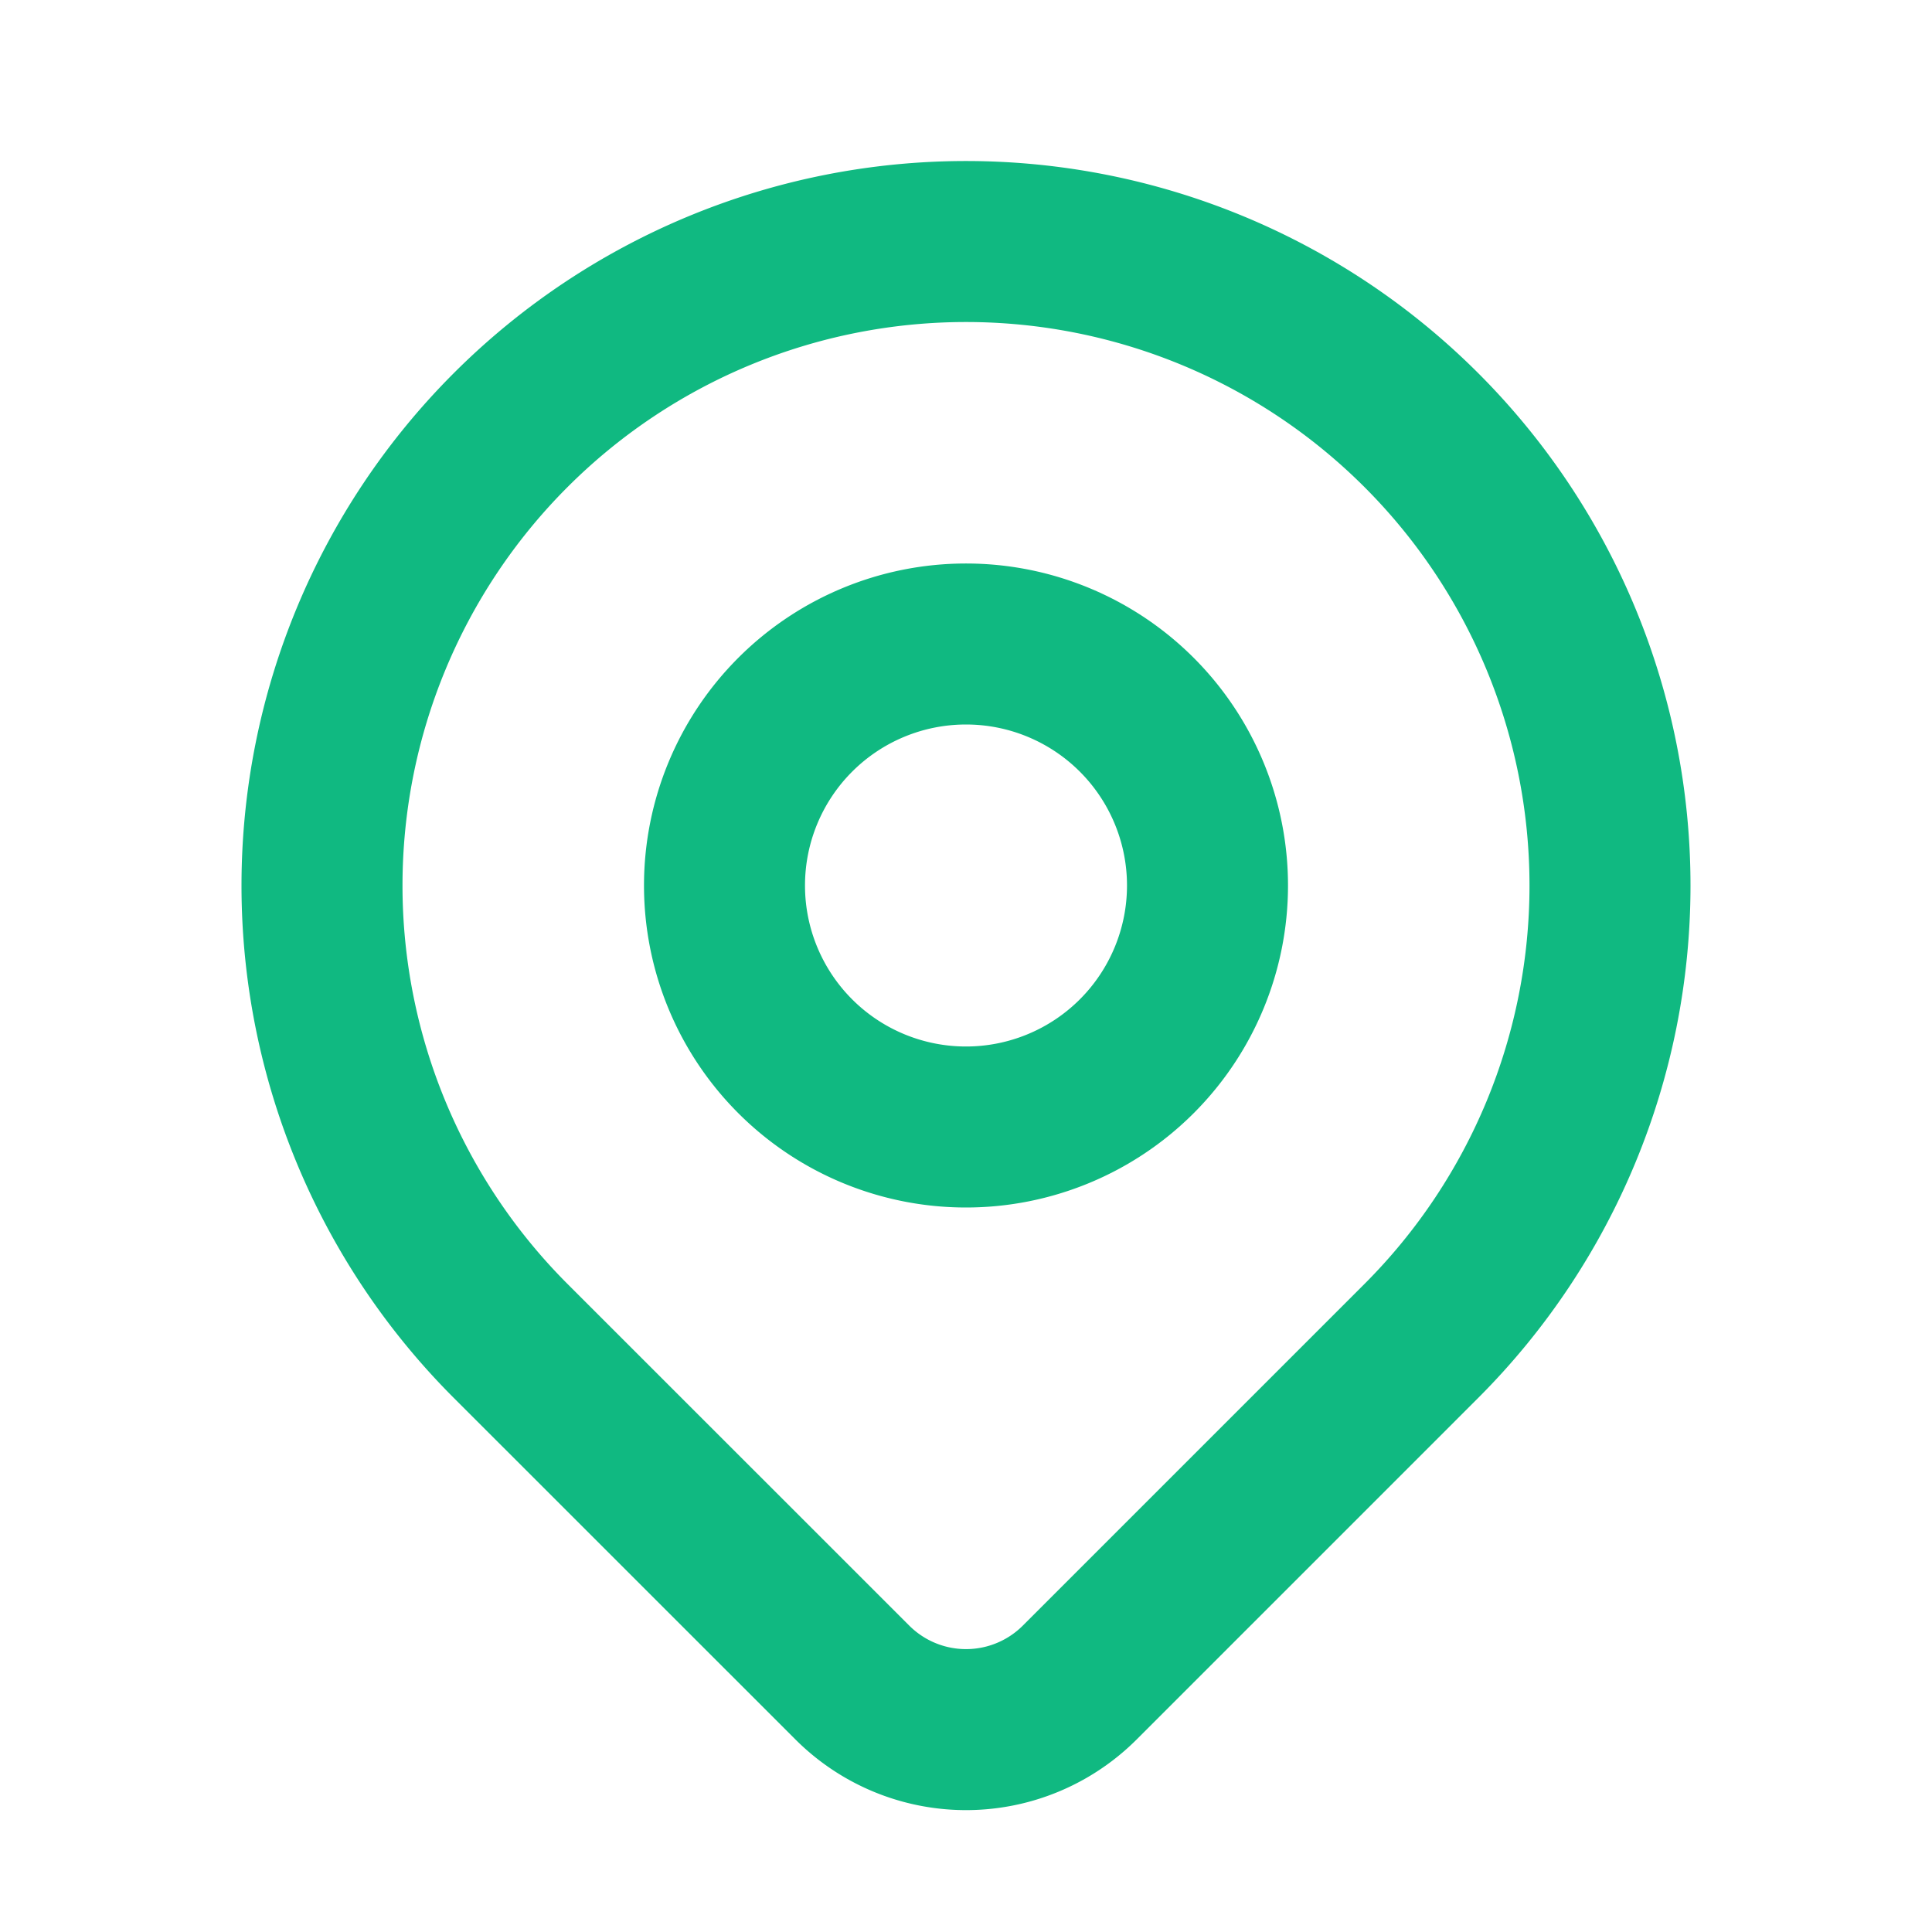 <svg stroke="currentColor" fill="none" stroke-width="0" viewBox="0 0 24 24" height="40" width="40" xmlns="http://www.w3.org/2000/svg" style="color: rgb(16, 185, 129);"><path stroke-linecap="round" stroke-linejoin="round" stroke-width="2" d="M17.657 16.657L13.414 20.9a1.998 1.998 0 01-2.827 0l-4.244-4.243a8 8 0 1111.314 0z"></path><path stroke-linecap="round" stroke-linejoin="round" stroke-width="2" d="M15 11a3 3 0 11-6 0 3 3 0 016 0z"></path></svg>